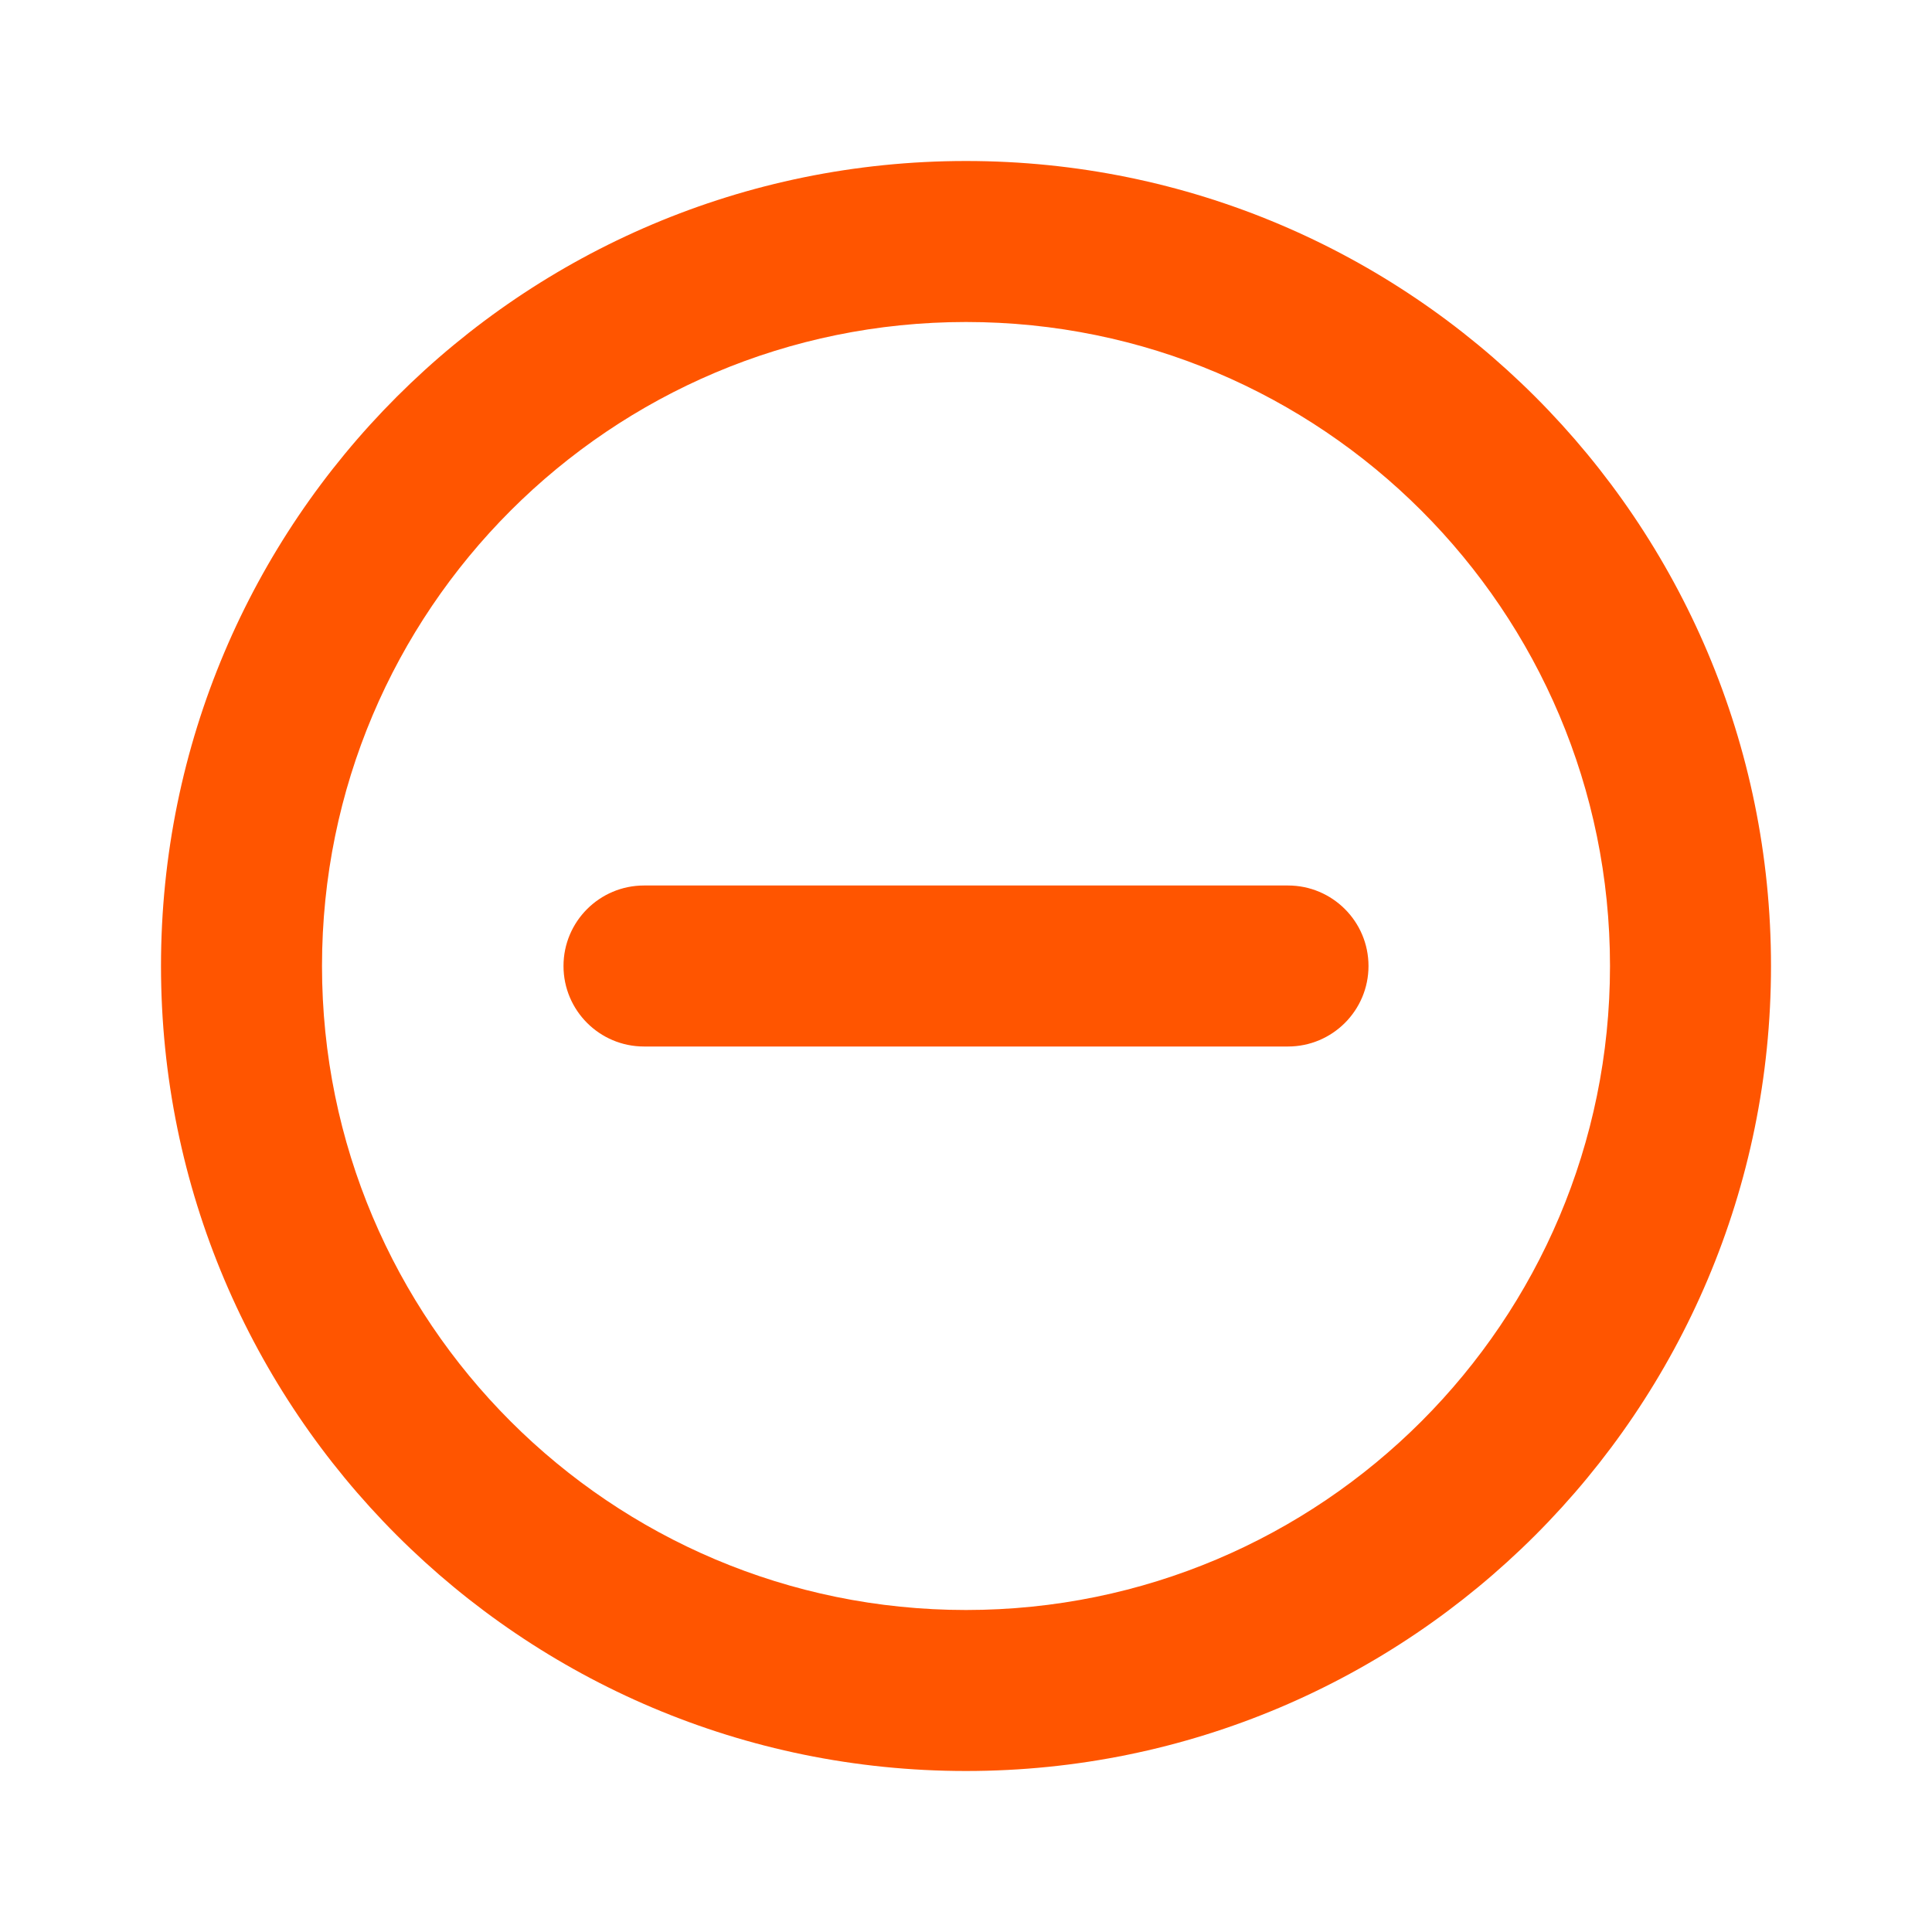 <svg width="30" height="30" viewBox="0 0 30 30" fill="none" xmlns="http://www.w3.org/2000/svg">
<path fill-rule="evenodd" clip-rule="evenodd" d="M15 5C9.477 5 5 9.477 5 15C5 20.523 9.477 25 15 25C20.523 25 25 20.523 25 15C25 9.477 20.523 5 15 5ZM2.5 15C2.5 8.096 8.096 2.5 15 2.5C21.904 2.5 27.5 8.096 27.5 15C27.5 21.904 21.904 27.5 15 27.5C8.096 27.5 2.5 21.904 2.5 15Z" fill="#FF5500"/>
<path fill-rule="evenodd" clip-rule="evenodd" d="M16.25 13.75L20 13.75C20.69 13.75 21.25 14.31 21.25 15C21.25 15.69 20.69 16.25 20 16.25H16.25H13.75H10C9.31 16.25 8.75 15.69 8.75 15C8.75 14.31 9.31 13.75 10 13.75H13.75L16.25 13.75Z" fill="#FF5500"/>
</svg>
